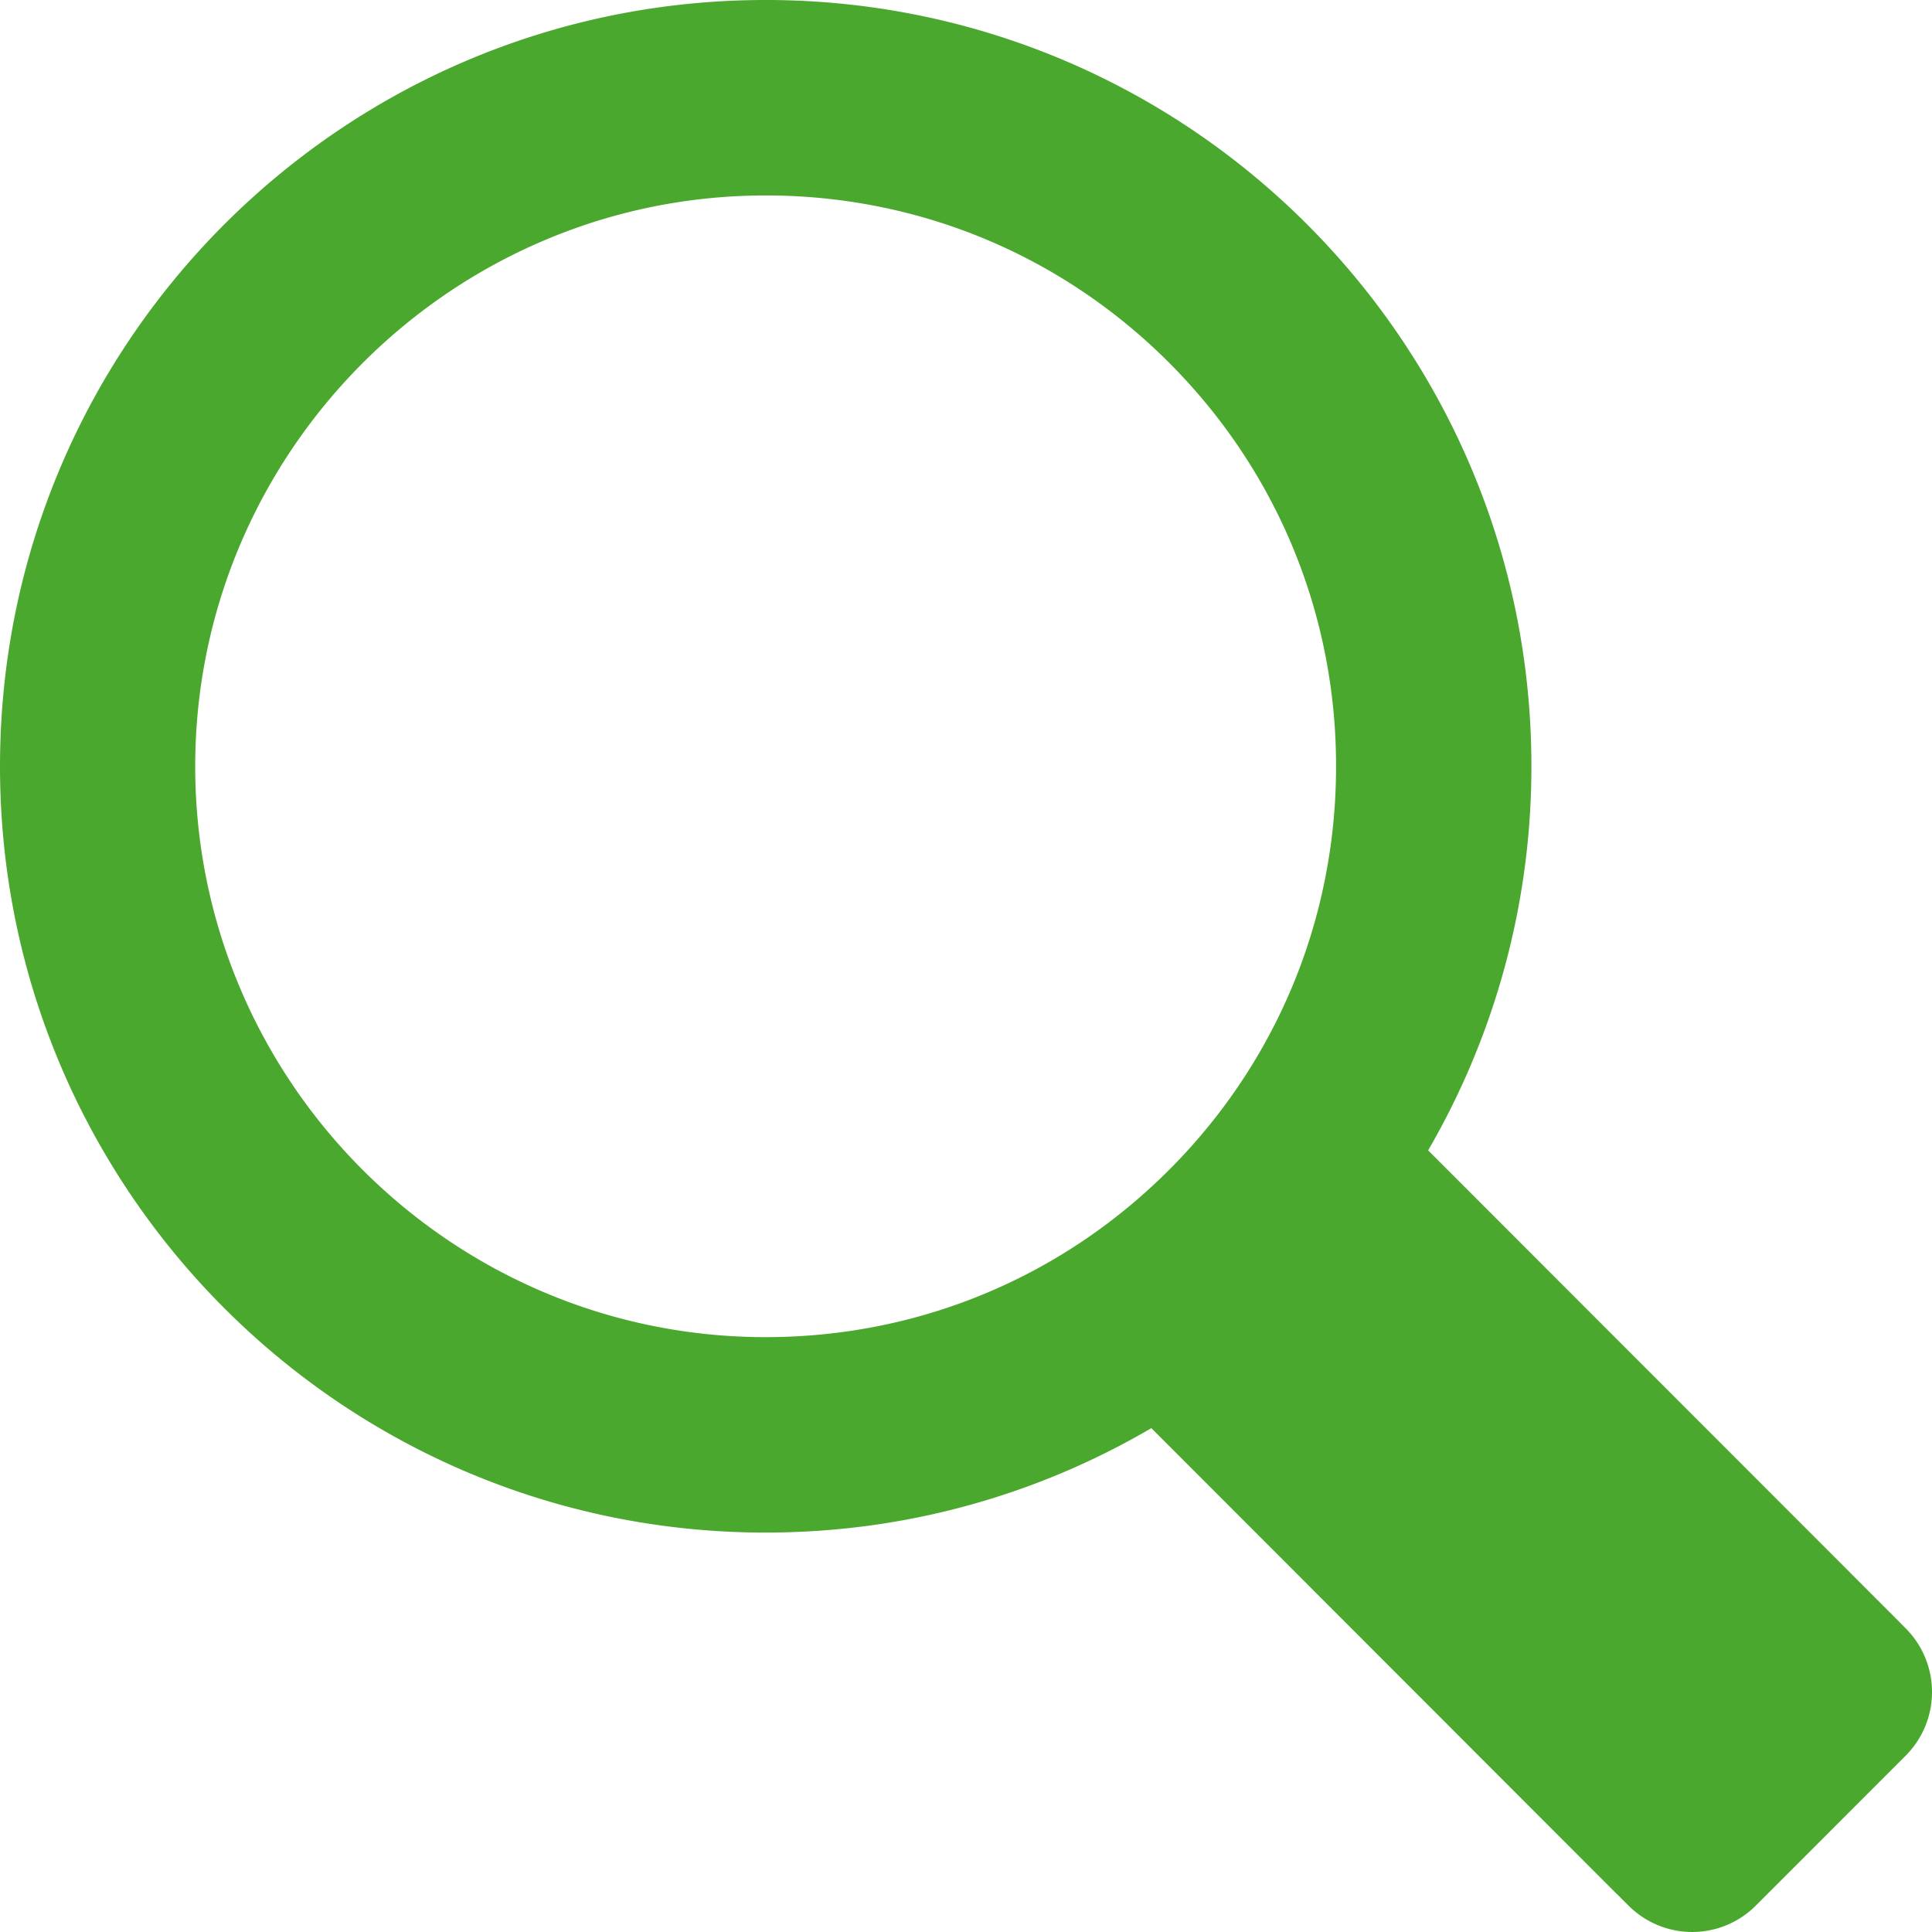 <svg width="90" height="90" viewBox="0 0 90 90" xmlns="http://www.w3.org/2000/svg"><title>Search_icon_green</title><path d="M35.497 62.289c-14.65-.096-26.494-12.101-26.403-26.762C9.189 20.956 21.106 9.105 35.66 9.105h.175c7.097.042 13.754 2.852 18.744 7.91 4.984 5.051 7.707 11.75 7.66 18.852-.043 7.07-2.83 13.715-7.846 18.698-5.011 4.983-11.662 7.724-18.722 7.724h-.175zM88.77 75.85l-.542-.547-21.7-21.715a35.552 35.552 0 0 0 4.81-17.663C71.465 16.207 55.598.127 35.895 0h-.234C16.07 0 .123 15.835.001 35.468-.127 55.181 15.74 71.266 35.438 71.393h.234c6.55 0 12.686-1.774 17.963-4.865l21.679 21.7h.005l.541.54a4.192 4.192 0 0 0 5.935 0l6.975-6.979a4.199 4.199 0 0 0 0-5.939z" fill="#4BA82E" fill-rule="evenodd"/></svg>